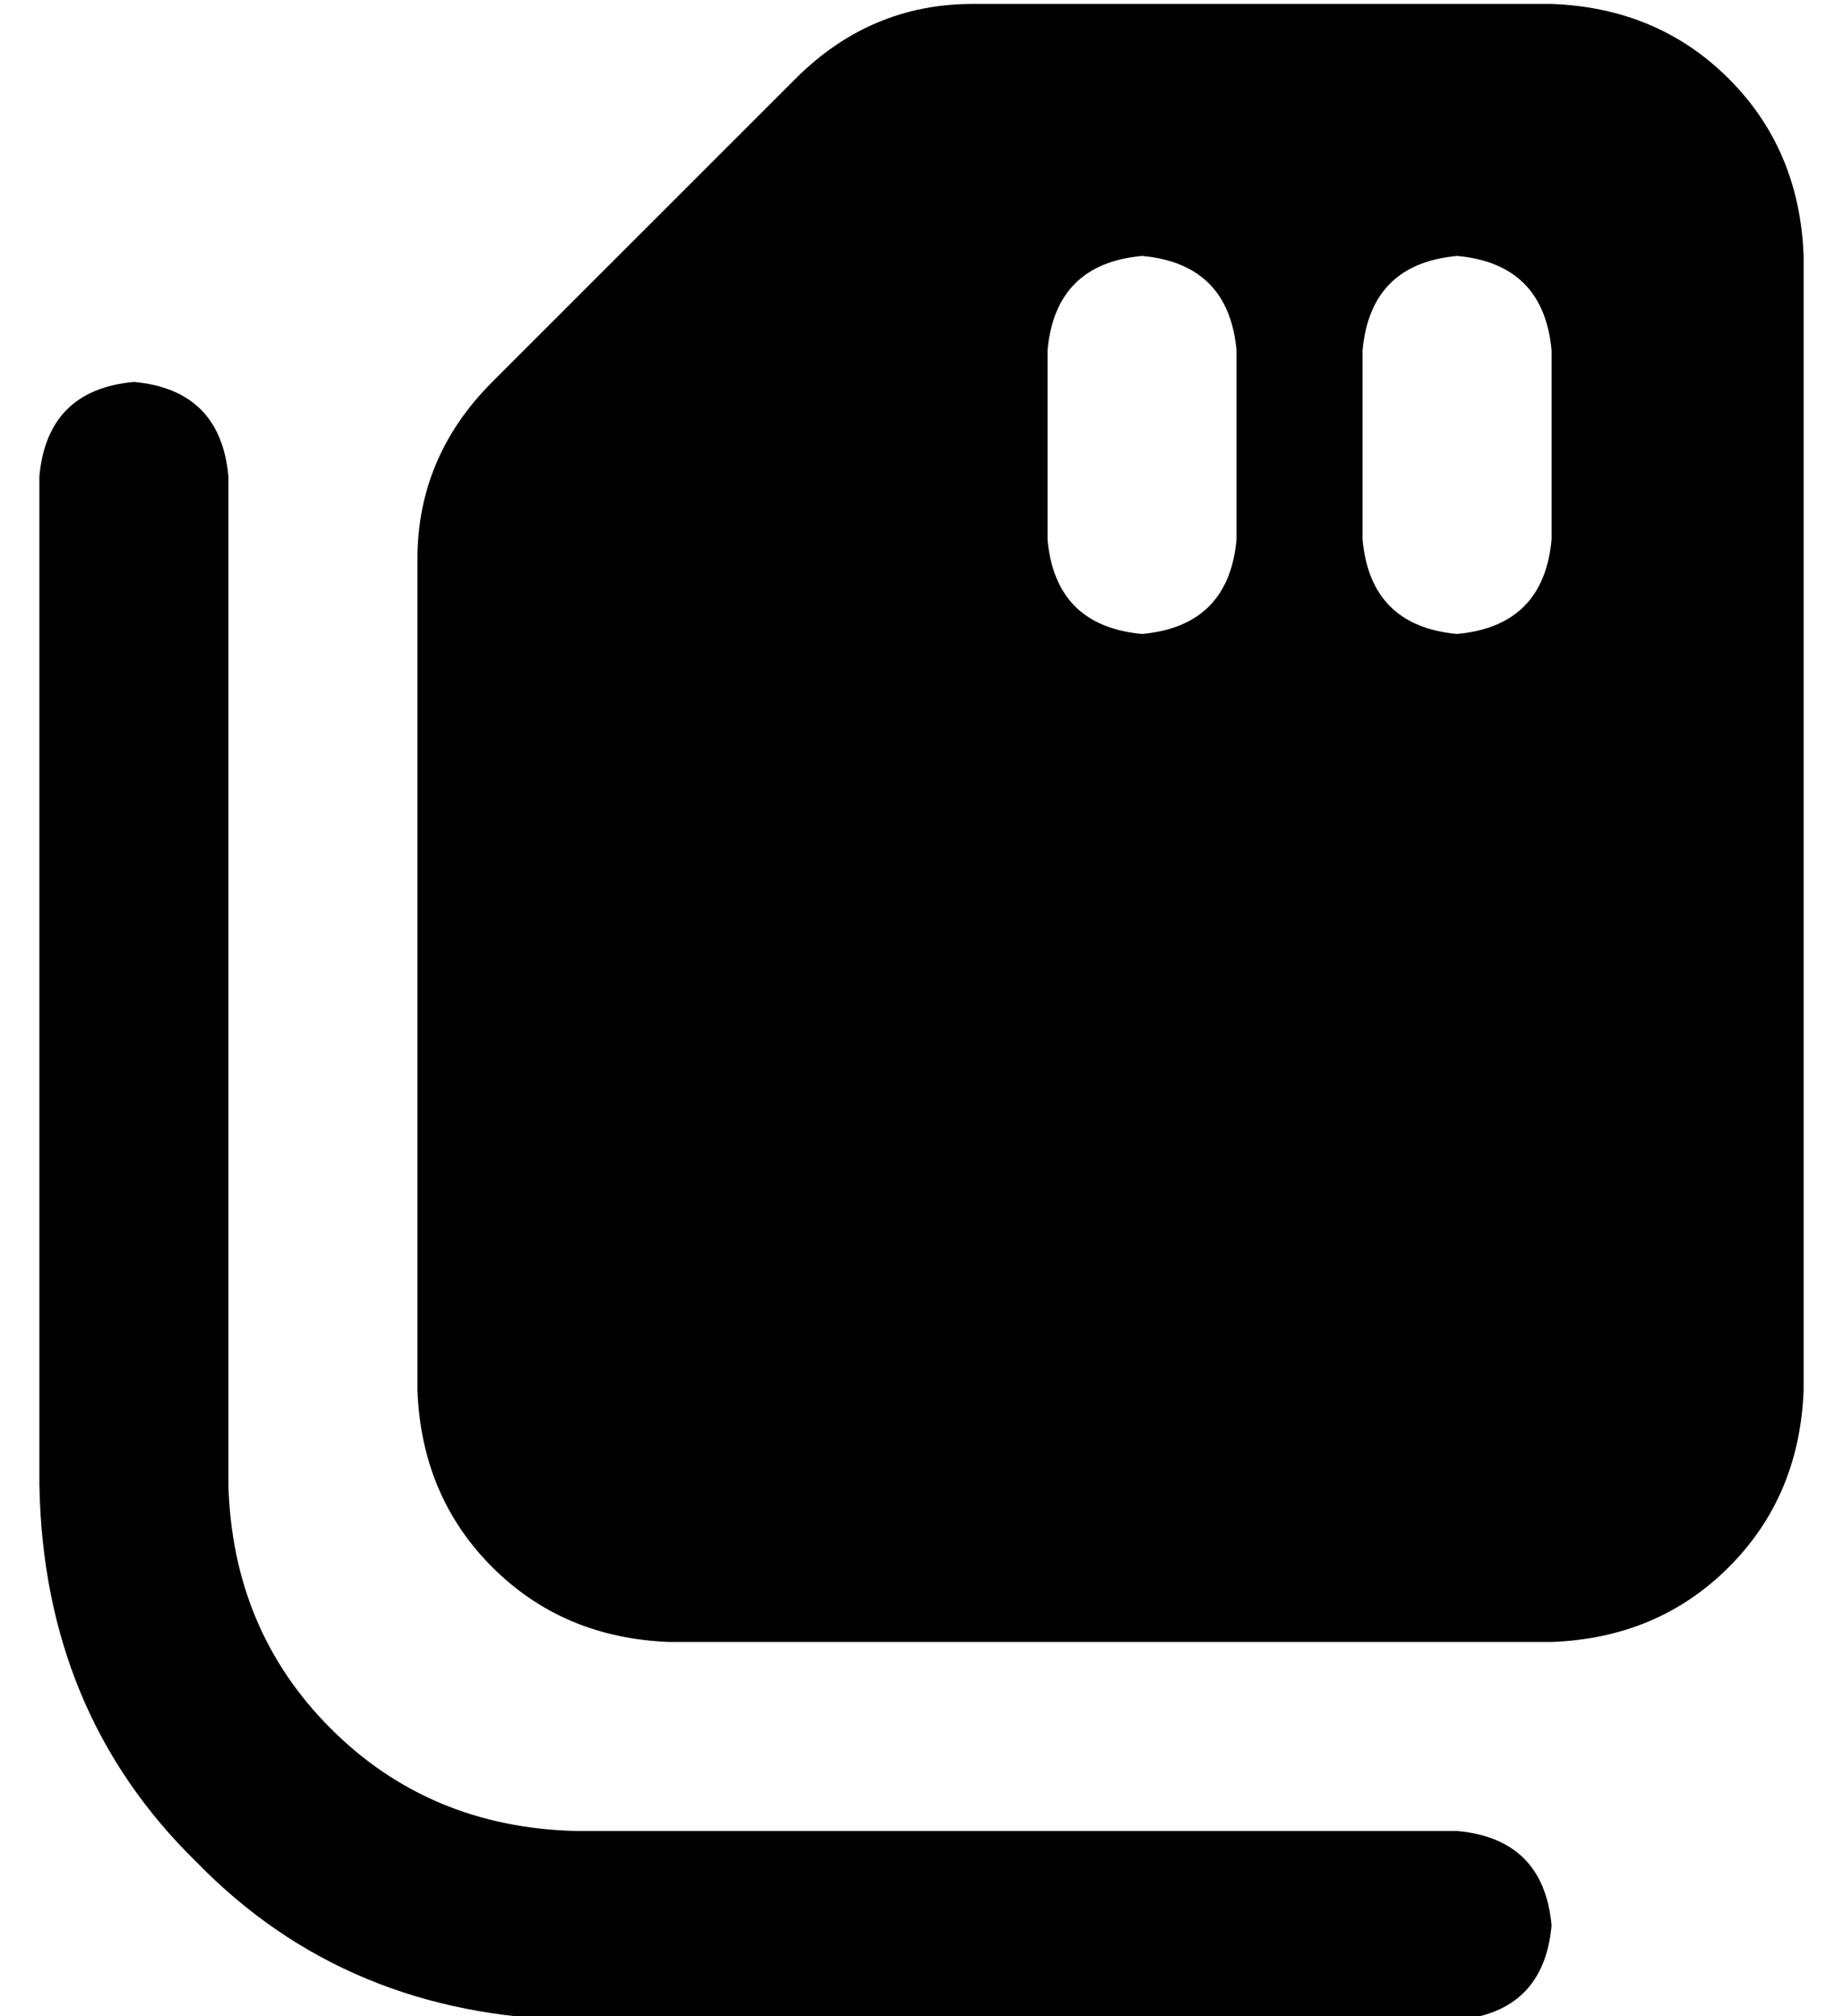 <?xml version="1.0" standalone="no"?>
<!DOCTYPE svg PUBLIC "-//W3C//DTD SVG 1.1//EN" "http://www.w3.org/Graphics/SVG/1.1/DTD/svg11.dtd" >
<svg xmlns="http://www.w3.org/2000/svg" xmlns:xlink="http://www.w3.org/1999/xlink" version="1.1" viewBox="-10 -40 468 512">
   <path fill="currentColor"
d="M384 -39h-147h147h-147q-26 0 -45 19l-77 77v0q-19 19 -19 45v211v0q1 27 19 45t45 19h224v0q27 -1 45 -19t19 -45v-288v0q-1 -27 -19 -45t-45 -19v0zM280 25q22 2 24 24v48v0q-2 22 -24 24q-22 -2 -24 -24v-48v0q2 -22 24 -24v0zM360 25q22 2 24 24v48v0q-2 22 -24 24
q-22 -2 -24 -24v-48v0q2 -22 24 -24v0zM48 81q-2 -22 -24 -24q-22 2 -24 24v256v0q1 58 40 96q38 39 96 40h224v0q22 -2 24 -24q-2 -22 -24 -24h-224v0q-37 -1 -62 -26t-26 -62v-256v0z" />
</svg>
